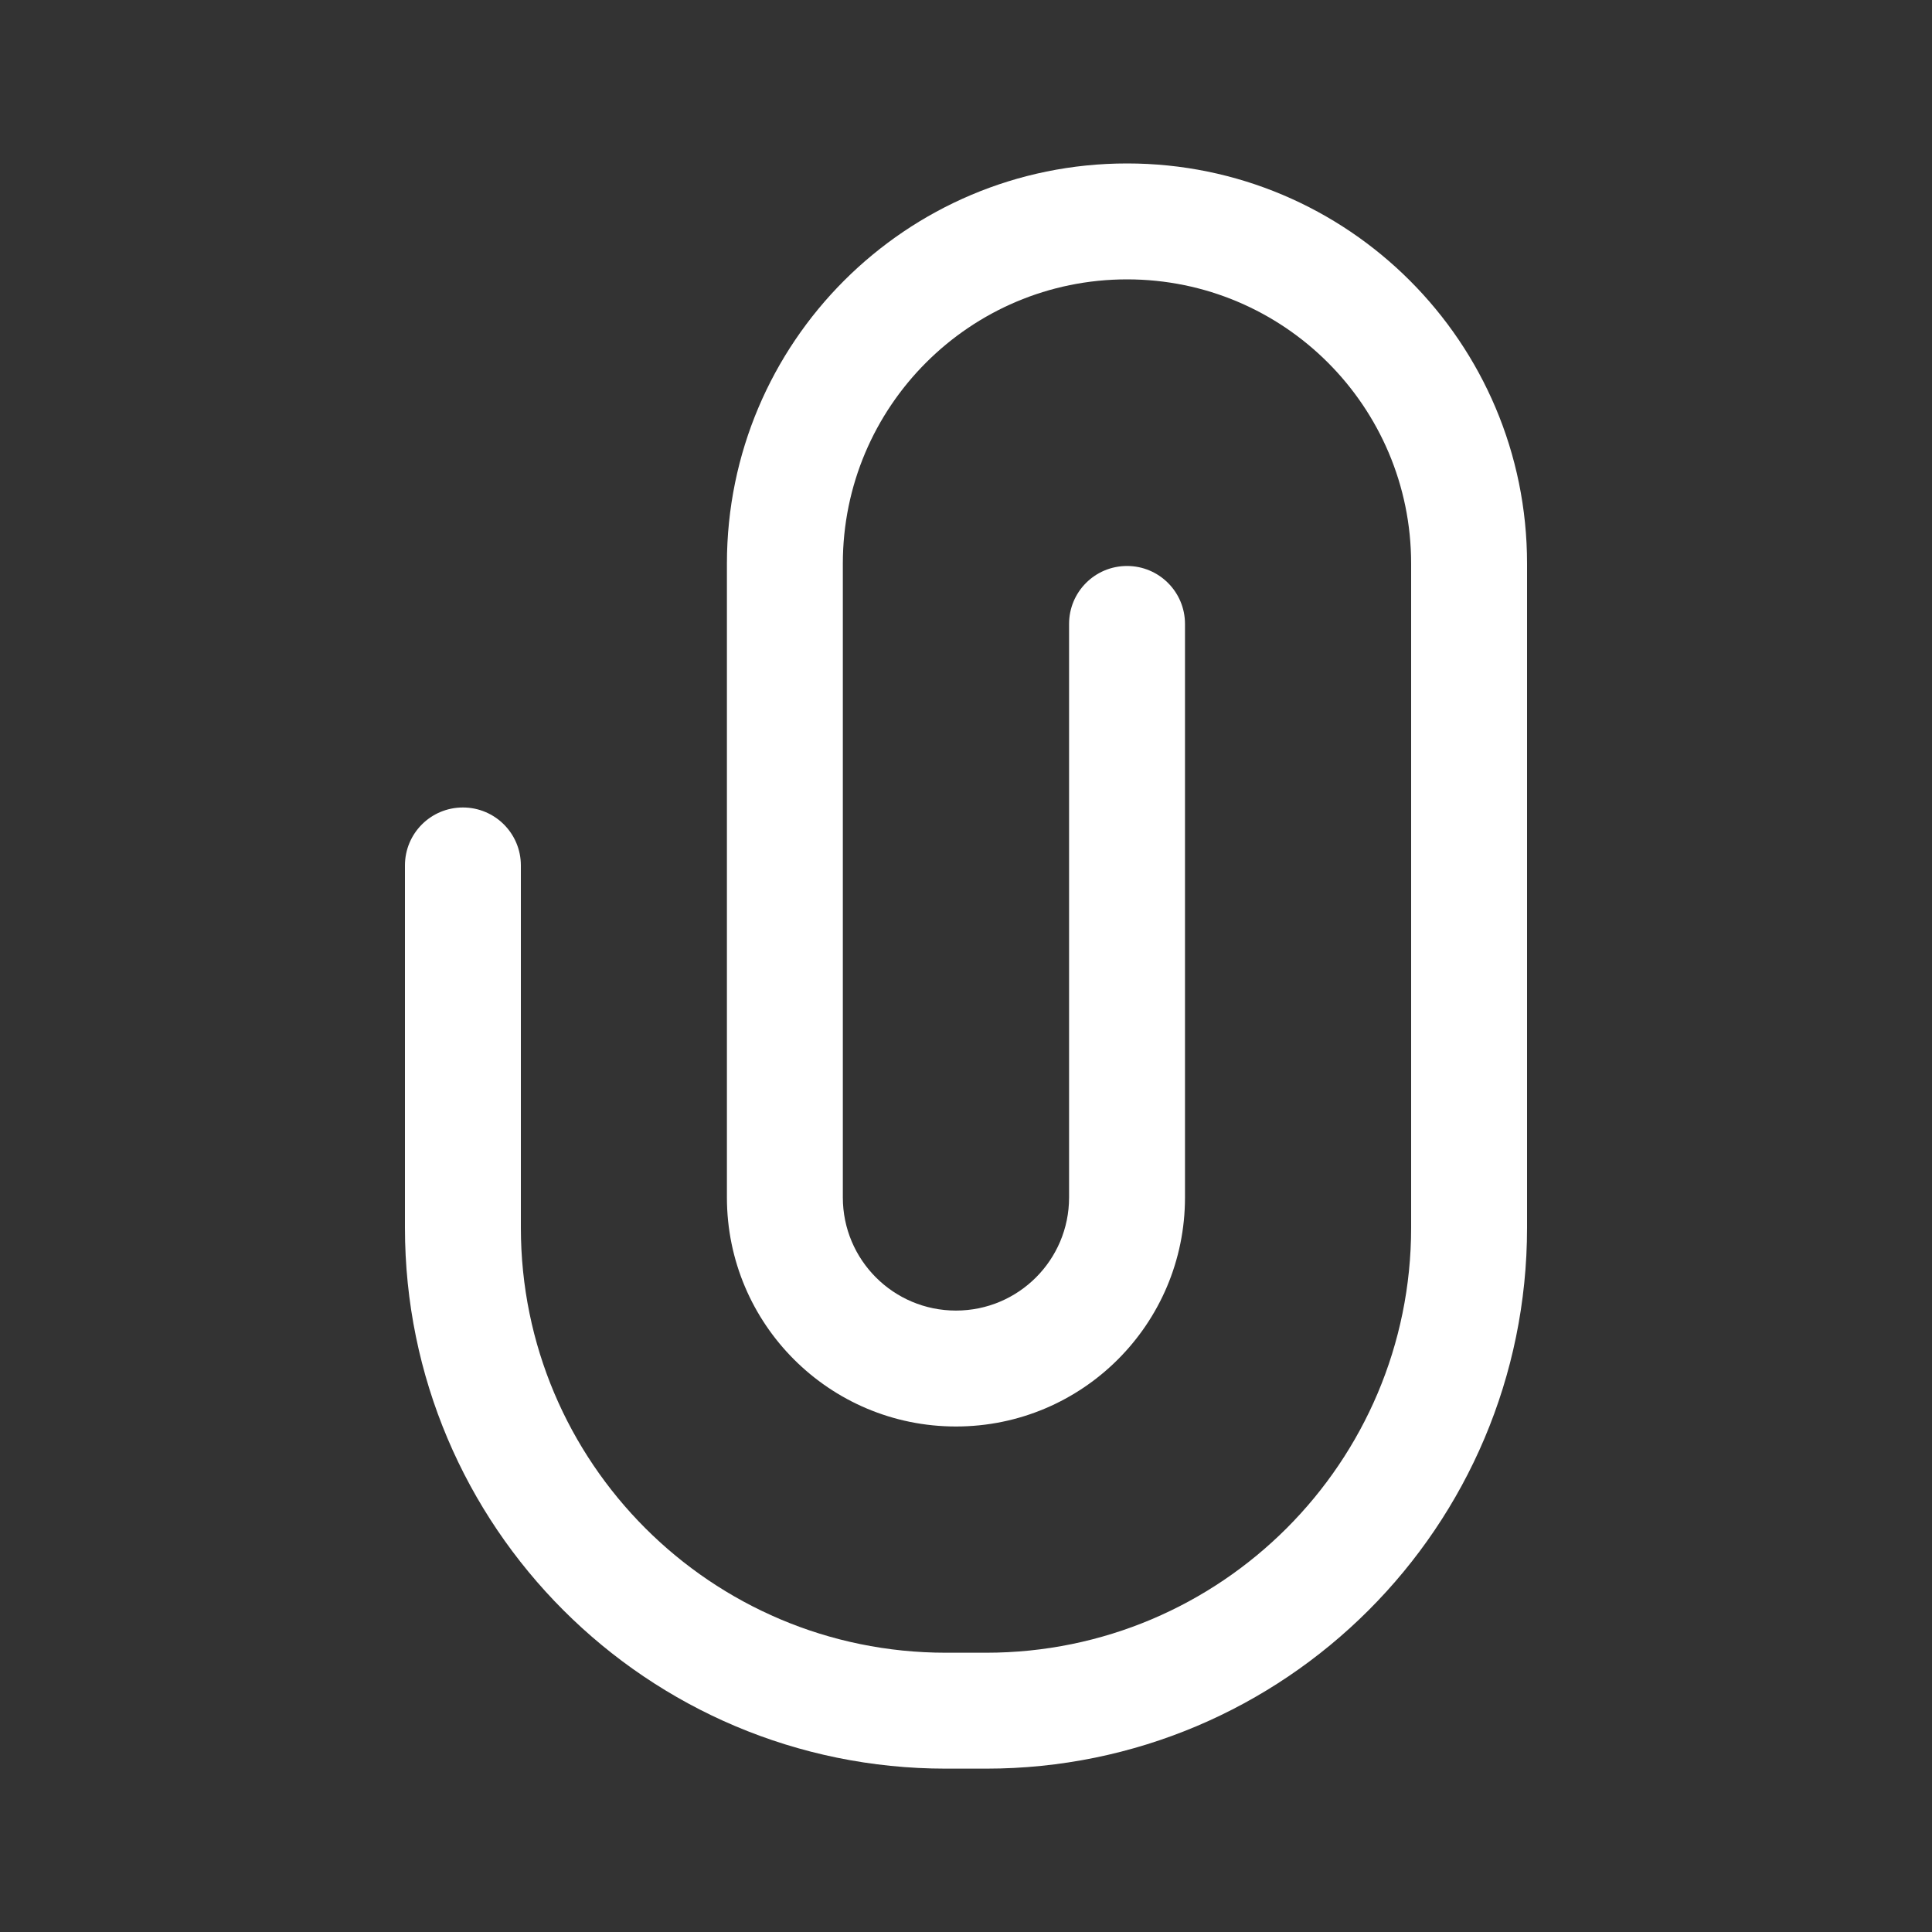 <svg width="20" height="20" viewBox="0 0 20 20" fill="none" xmlns="http://www.w3.org/2000/svg">
<rect x="0" y="0" width="20" height="20" fill="#333333" stroke="none"/>
<path fill-rule="evenodd" clip-rule="evenodd" d="M7.525 5.834C7.525 3.546 9.379 1.692 11.667 1.692C13.954 1.692 15.808 3.546 15.808 5.834V12.709C15.808 15.802 13.301 18.309 10.208 18.309H9.792C6.699 18.309 4.192 15.802 4.192 12.709V8.959C4.192 8.627 4.46 8.359 4.792 8.359C5.123 8.359 5.392 8.627 5.392 8.959V12.709C5.392 15.139 7.362 17.109 9.792 17.109H10.208C12.638 17.109 14.608 15.139 14.608 12.709V5.834C14.608 4.209 13.291 2.892 11.667 2.892C10.042 2.892 8.725 4.209 8.725 5.834V12.396C8.725 13.043 9.249 13.567 9.896 13.567C10.543 13.567 11.067 13.043 11.067 12.396V6.459C11.067 6.127 11.335 5.859 11.667 5.859C11.998 5.859 12.267 6.127 12.267 6.459V12.396C12.267 13.706 11.205 14.767 9.896 14.767C8.586 14.767 7.525 13.706 7.525 12.396V5.834Z" fill="white"/>
</svg>

